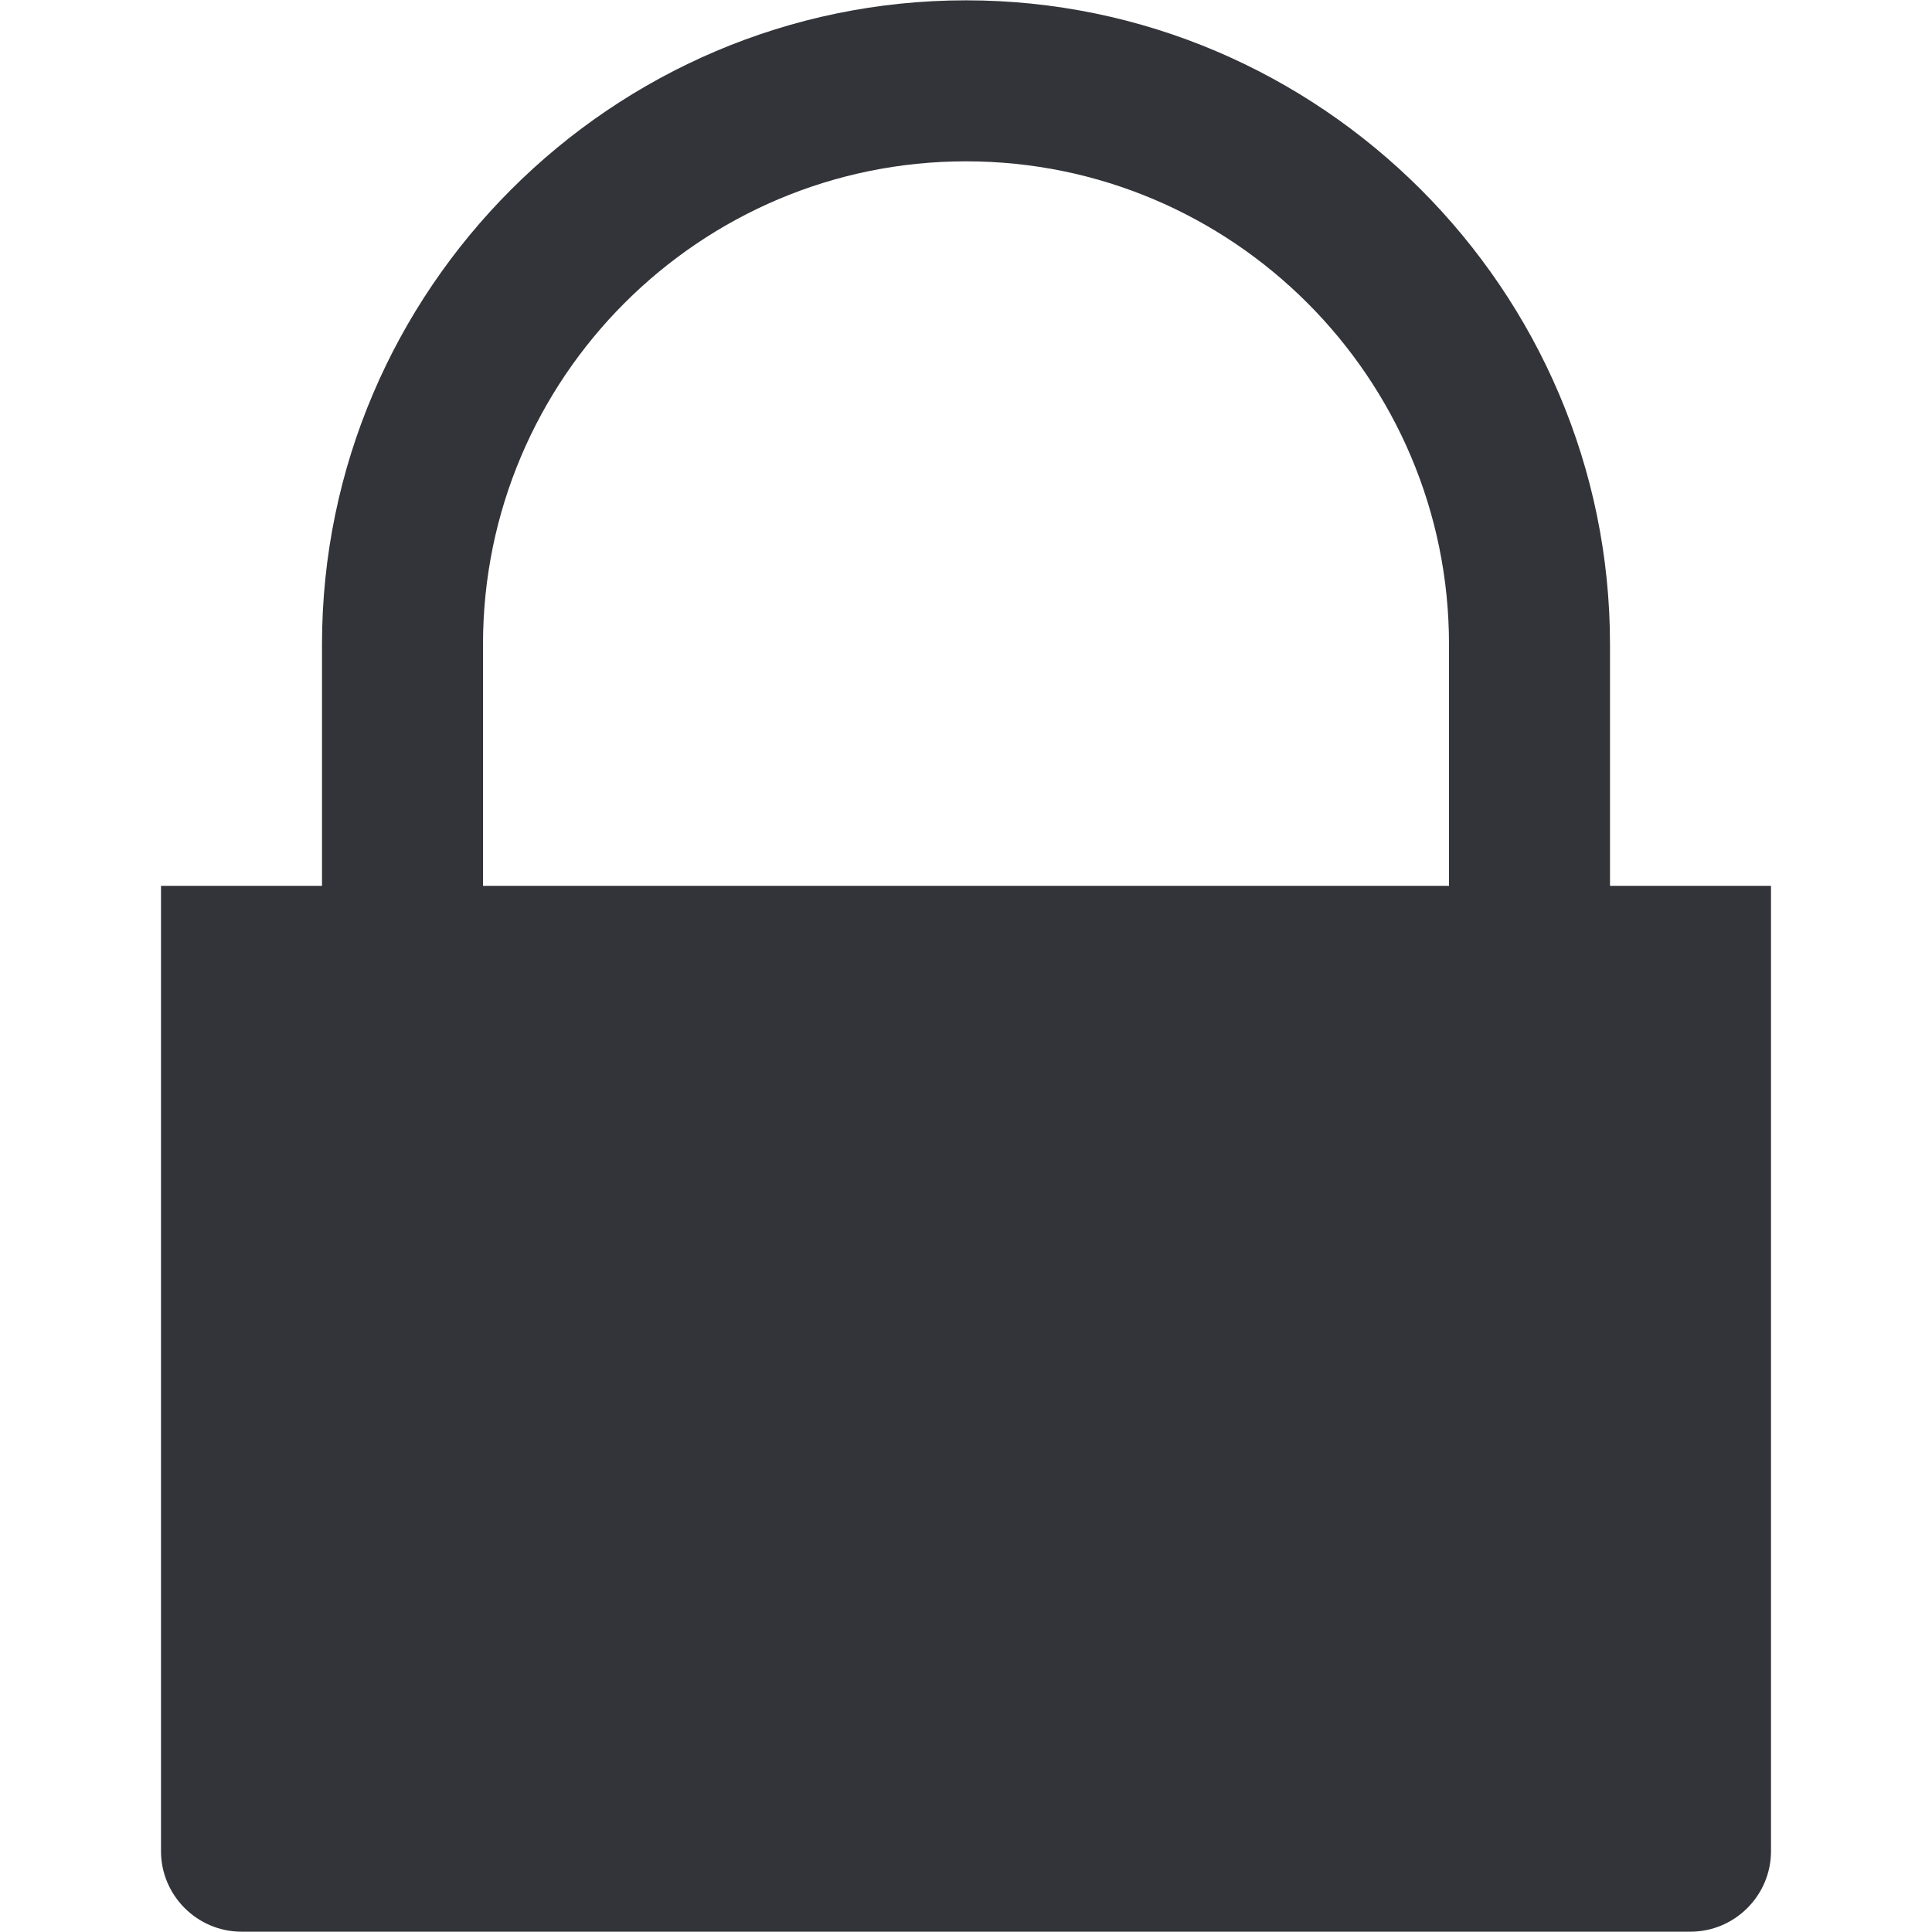 <?xml version="1.0" encoding="utf-8"?>
<!-- Generator: Adobe Illustrator 16.0.0, SVG Export Plug-In . SVG Version: 6.00 Build 0)  -->
<!DOCTYPE svg PUBLIC "-//W3C//DTD SVG 1.1//EN" "http://www.w3.org/Graphics/SVG/1.1/DTD/svg11.dtd">
<svg version="1.1" id="Layer_1" xmlns="http://www.w3.org/2000/svg" xmlns:xlink="http://www.w3.org/1999/xlink" x="0px" y="0px"
	 width="48px" height="48px" viewBox="0 0 48 48" enable-background="new 0 0 48 48" xml:space="preserve">
<path fill="#333439" d="M40,22.008v-6c0-8.8-7.2-16-16-16s-16,7.2-16,16v6H4v23.984c0,1.1,0.9,2,2,2h36c1.1,0,2-0.9,2-2V22.008H40z
	 M12,16.008c0-6.617,5.383-12,12-12c6.617,0,12,5.383,12,12v6H12V16.008z"/>
</svg>
